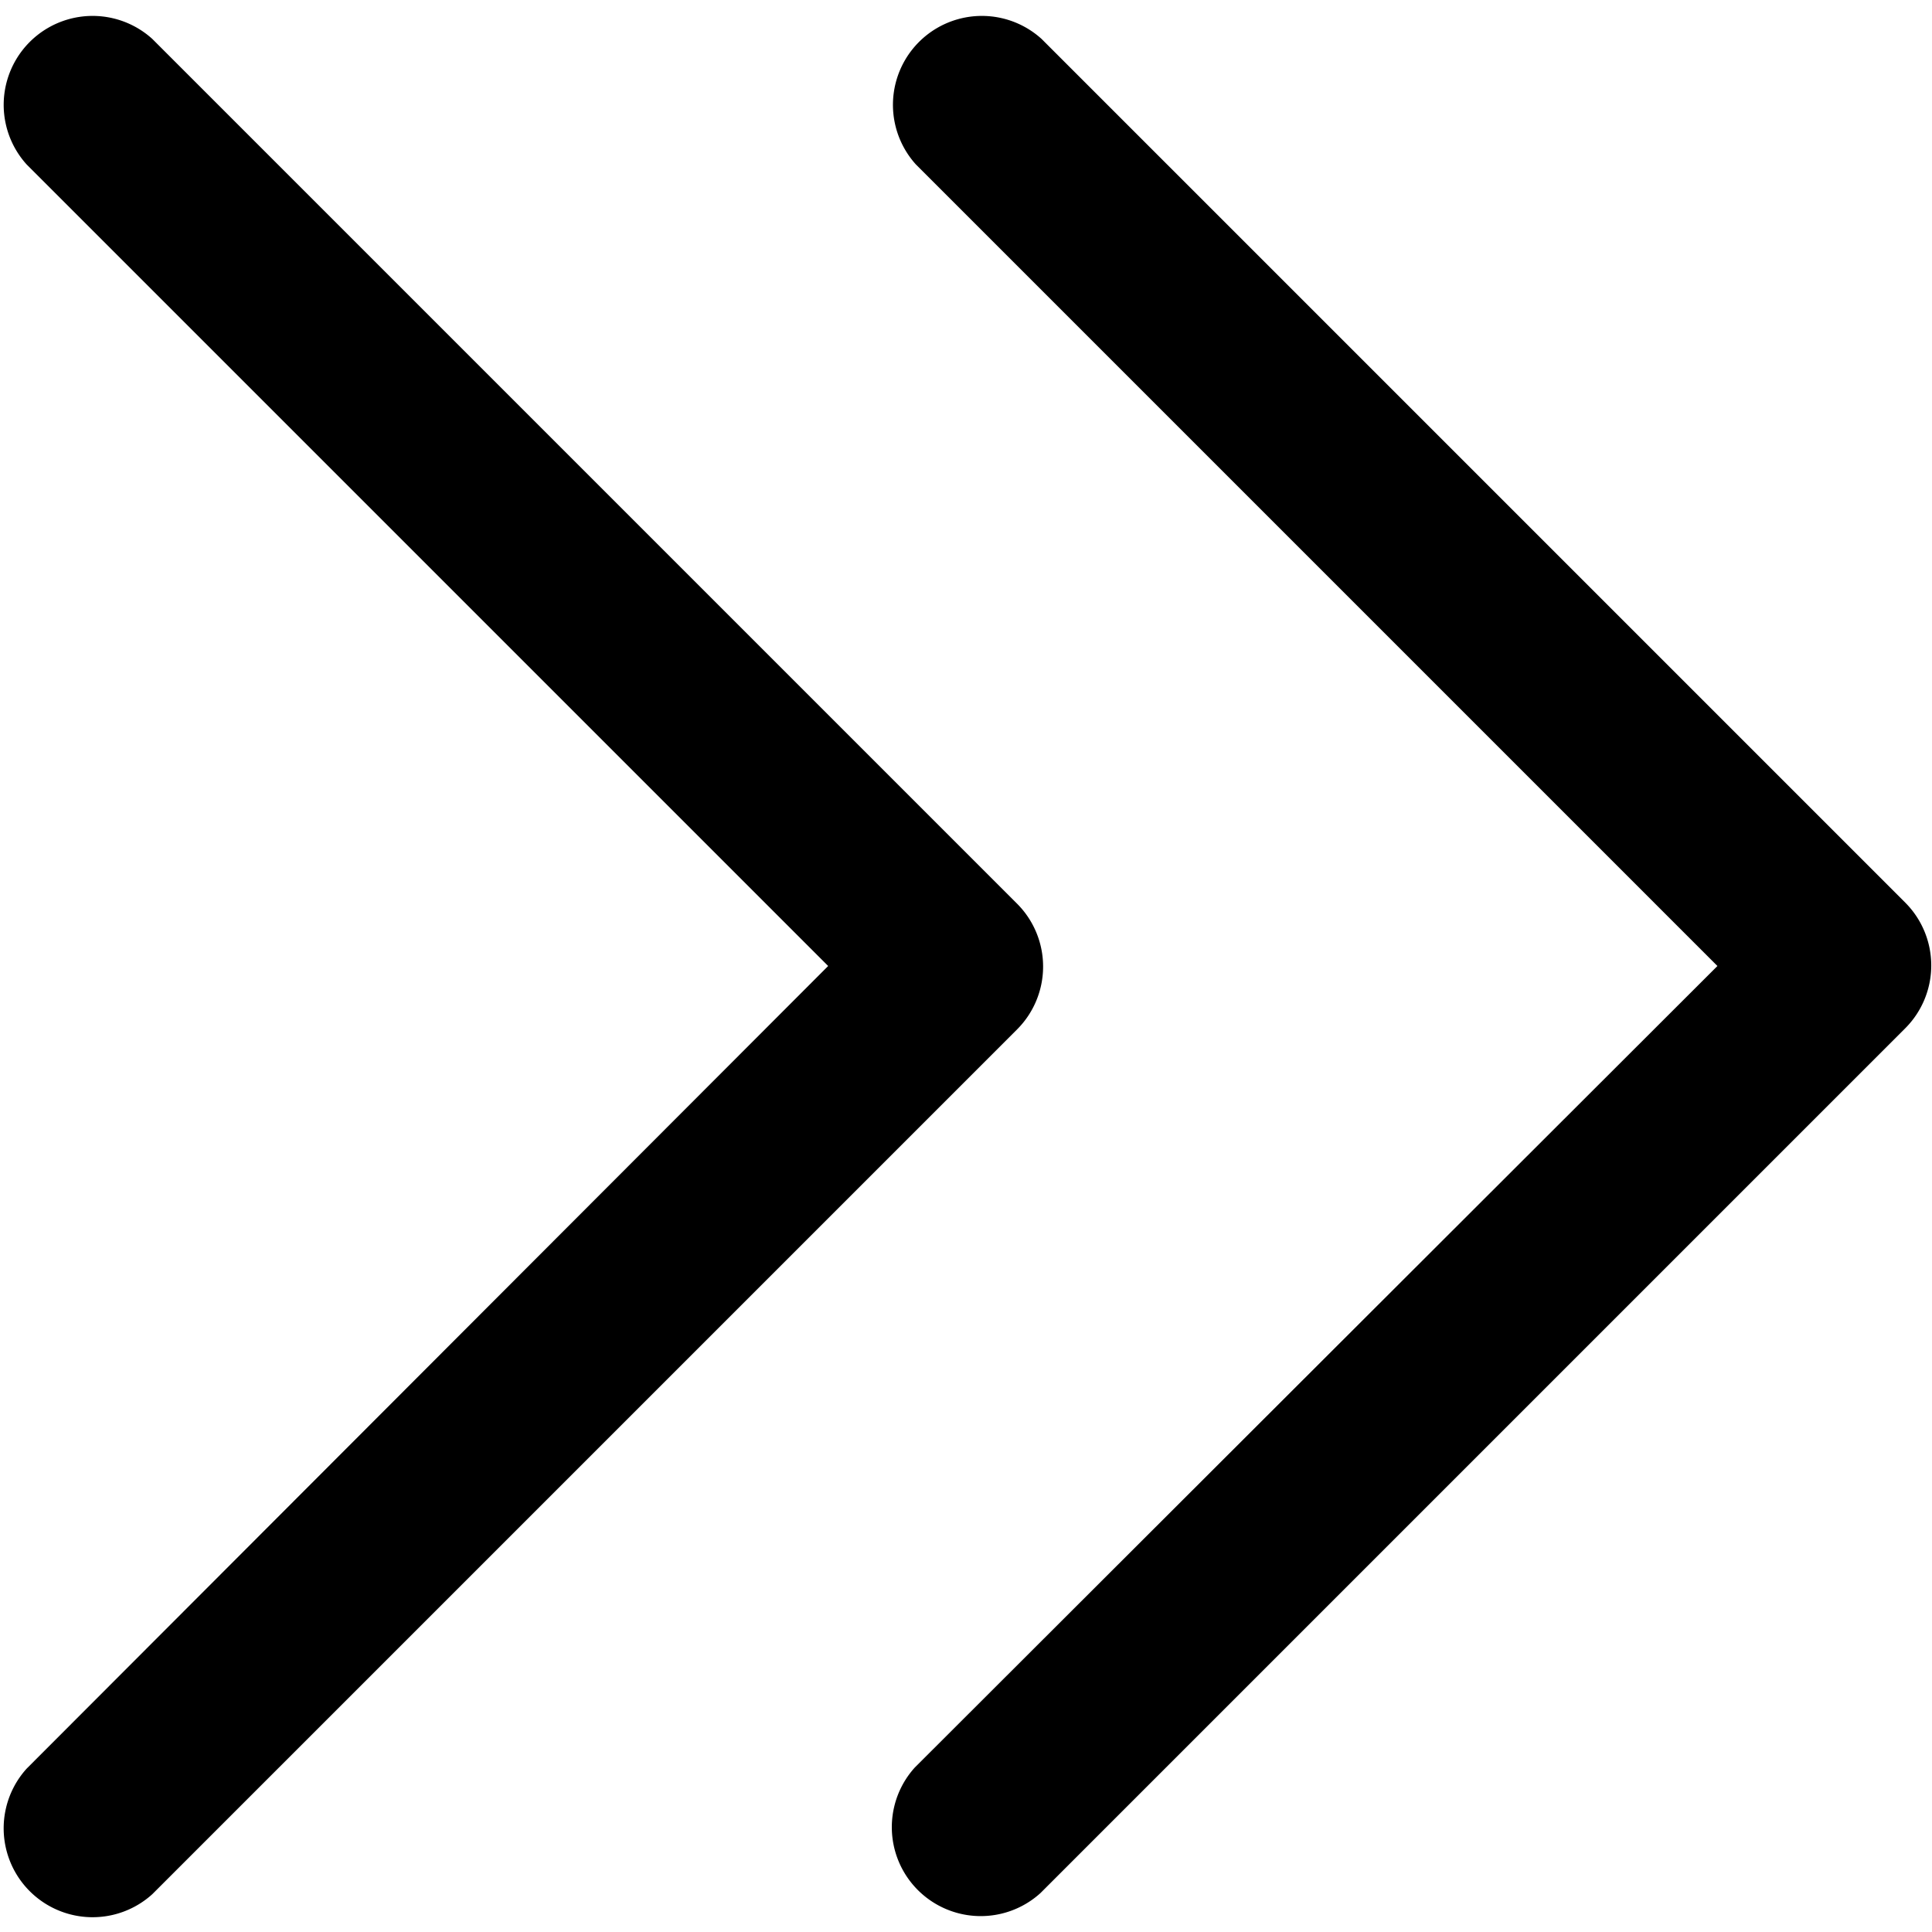<?xml version="1.0" standalone="no"?><!DOCTYPE svg PUBLIC "-//W3C//DTD SVG 1.1//EN" "http://www.w3.org/Graphics/SVG/1.1/DTD/svg11.dtd"><svg t="1573202845697" class="icon" viewBox="0 0 1024 1024" version="1.1" xmlns="http://www.w3.org/2000/svg" p-id="1133" xmlns:xlink="http://www.w3.org/1999/xlink" width="200" height="200"><defs><style type="text/css"></style></defs><path d="M14.161 87.216a47.132 47.132 0 0 1 66.574-66.574L539.102 479.008a47.132 47.132 0 0 1 0 66.574L80.736 1003.948a47.132 47.132 0 0 1-66.574-66.576L438.944 512z m471.327 0a47.132 47.132 0 0 1 66.574-66.574l457.776 457.776a47.132 47.132 0 0 1 0 66.574L551.474 1003.358a47.132 47.132 0 0 1-66.576-66.574L910.272 512z" p-id="1134"></path></svg>